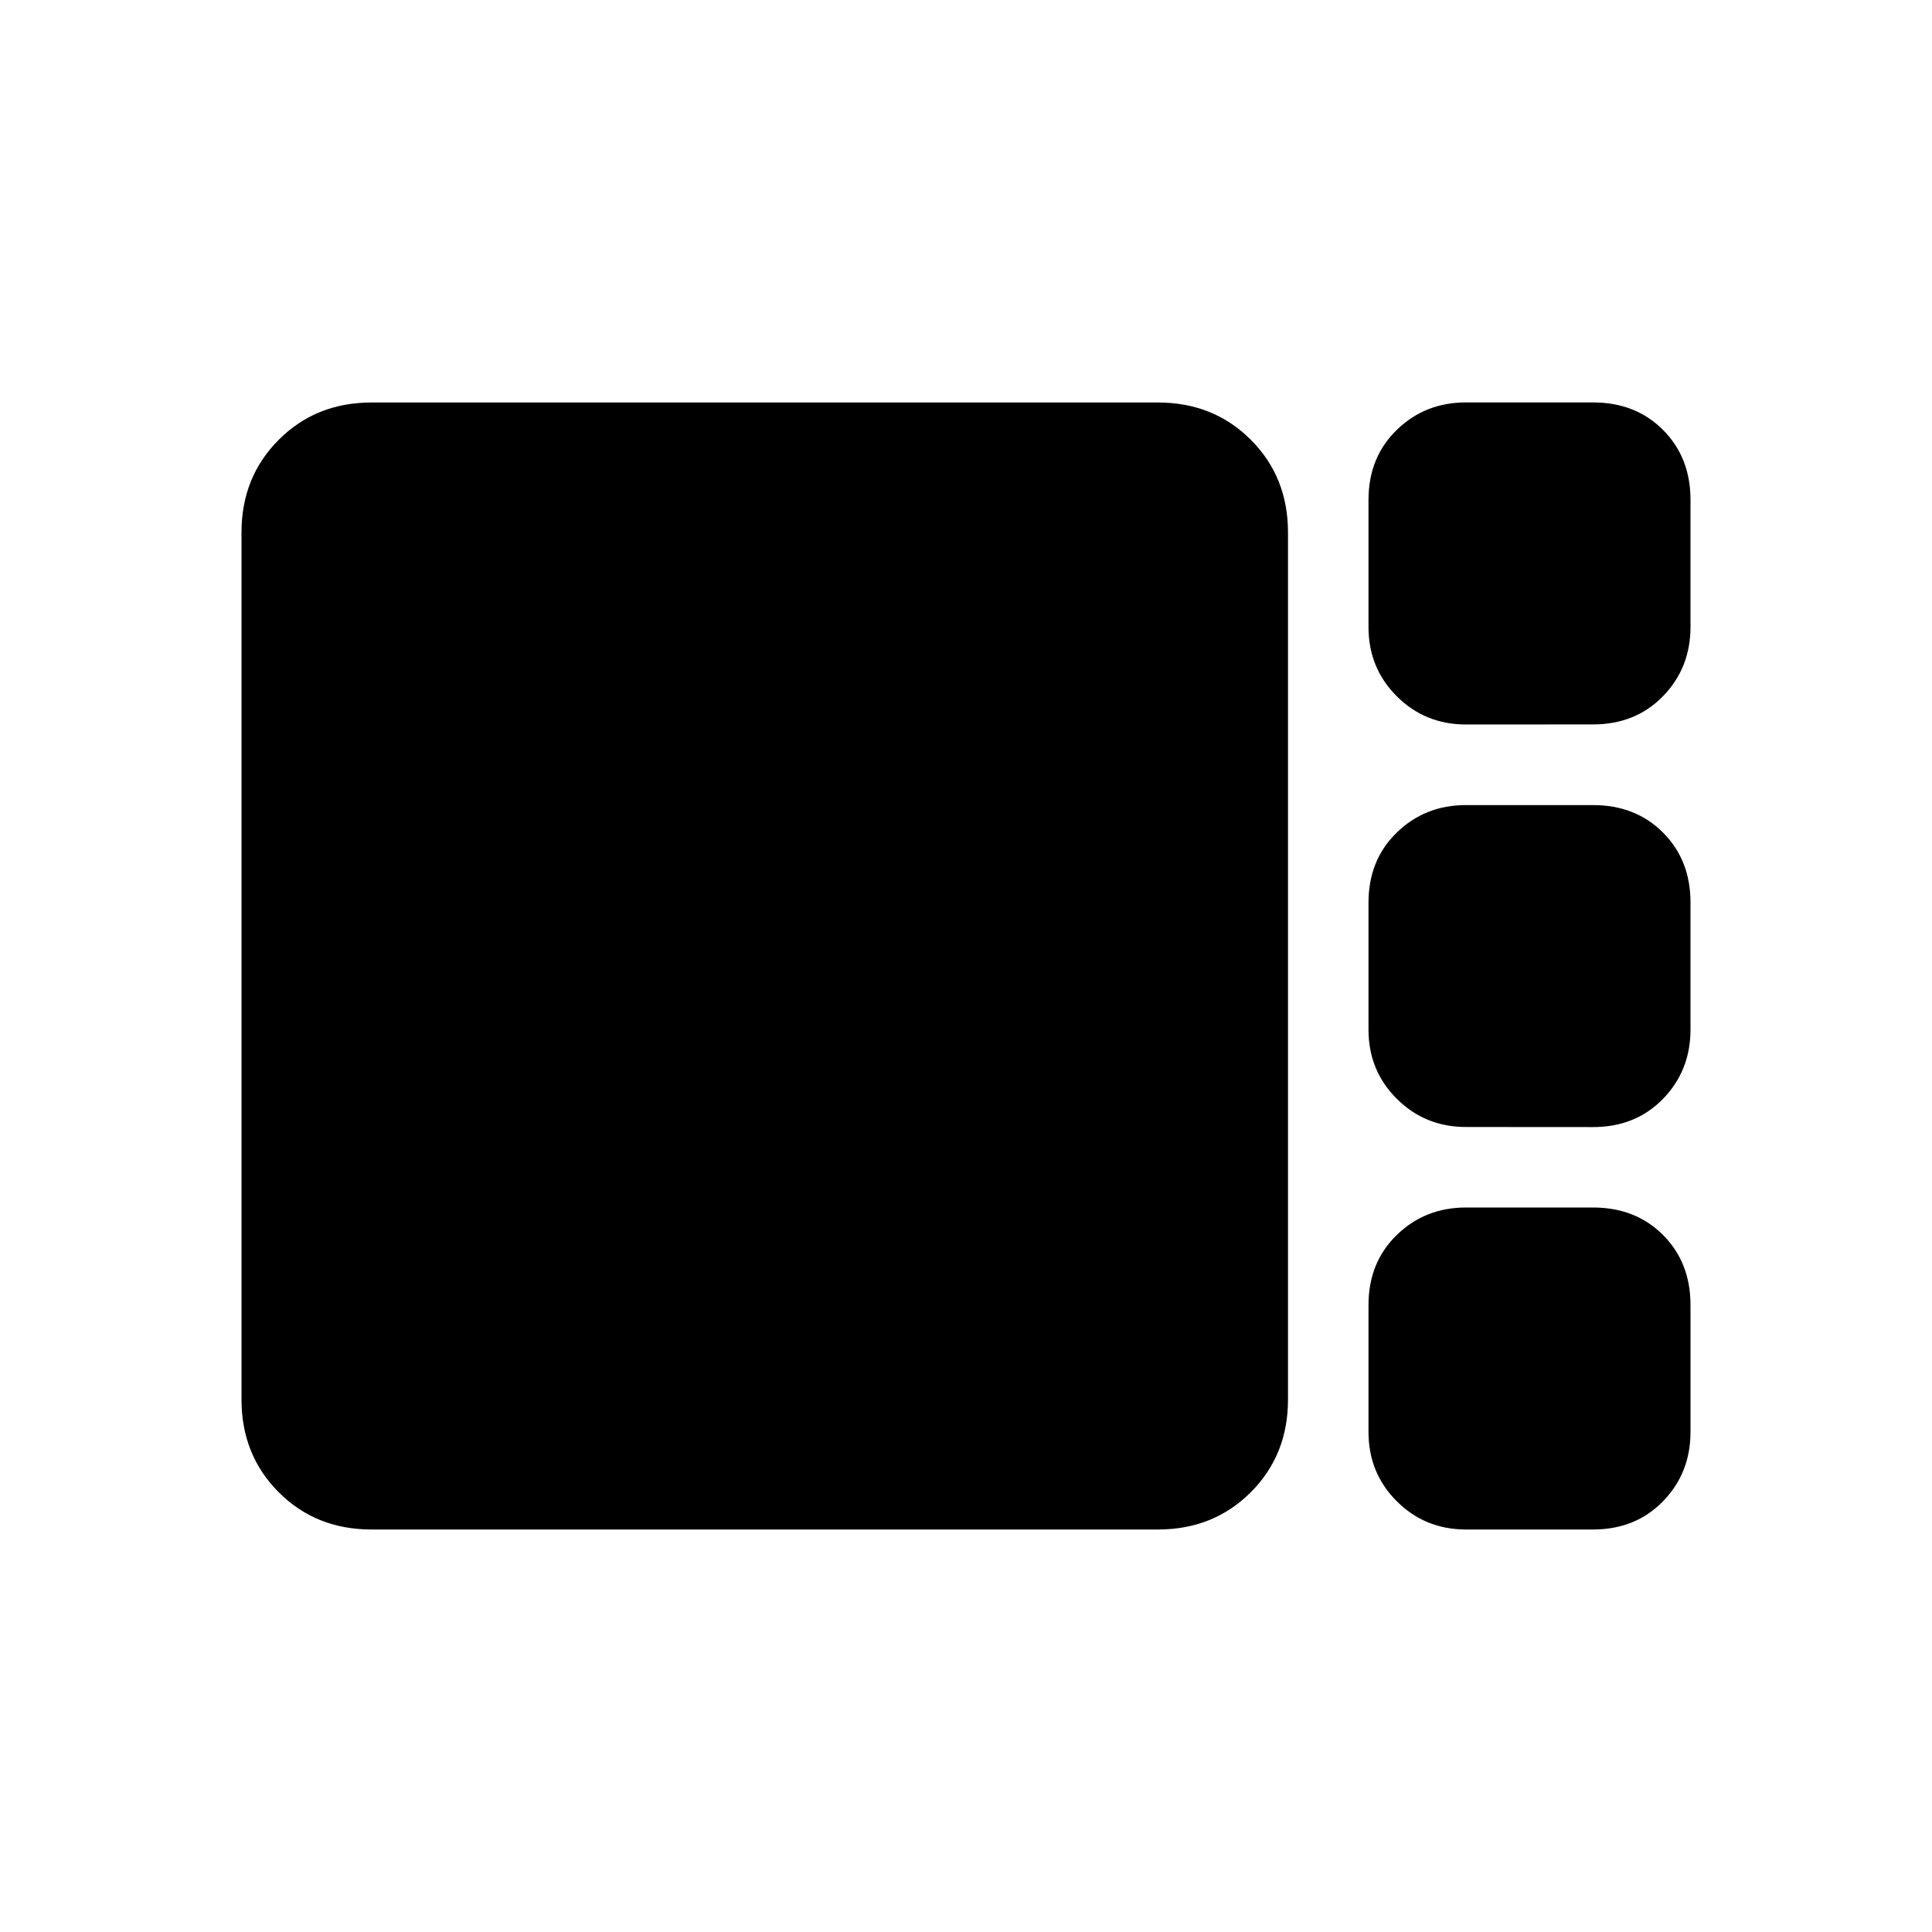 <svg xmlns="http://www.w3.org/2000/svg" width="1em" height="1em" viewBox="0 0 24 24"><path fill="currentColor" d="M18.212 9q-.51 0-.861-.351q-.351-.35-.351-.86V6.211q0-.53.351-.87q.35-.342.86-.342h1.577q.53 0 .87.341q.342.342.342.87v1.577q0 .51-.341.861q-.342.351-.87.351zm0 5q-.51 0-.861-.351Q17 13.3 17 12.79v-1.577q0-.53.351-.87q.35-.342.86-.342h1.577q.53 0 .87.341q.342.342.342.87v1.577q0 .51-.341.861q-.342.351-.87.351zM4.615 19q-.69 0-1.152-.462Q3 18.075 3 17.385V6.615q0-.69.463-1.152Q3.925 5 4.615 5h9.77q.69 0 1.153.463q.462.462.462 1.152v10.77q0 .69-.462 1.152q-.463.463-1.153.463zm13.597 0q-.51 0-.861-.351q-.351-.35-.351-.86v-1.577q0-.53.351-.87q.35-.342.86-.342h1.577q.53 0 .87.341q.342.342.342.87v1.577q0 .51-.341.861q-.342.351-.87.351z"/></svg>